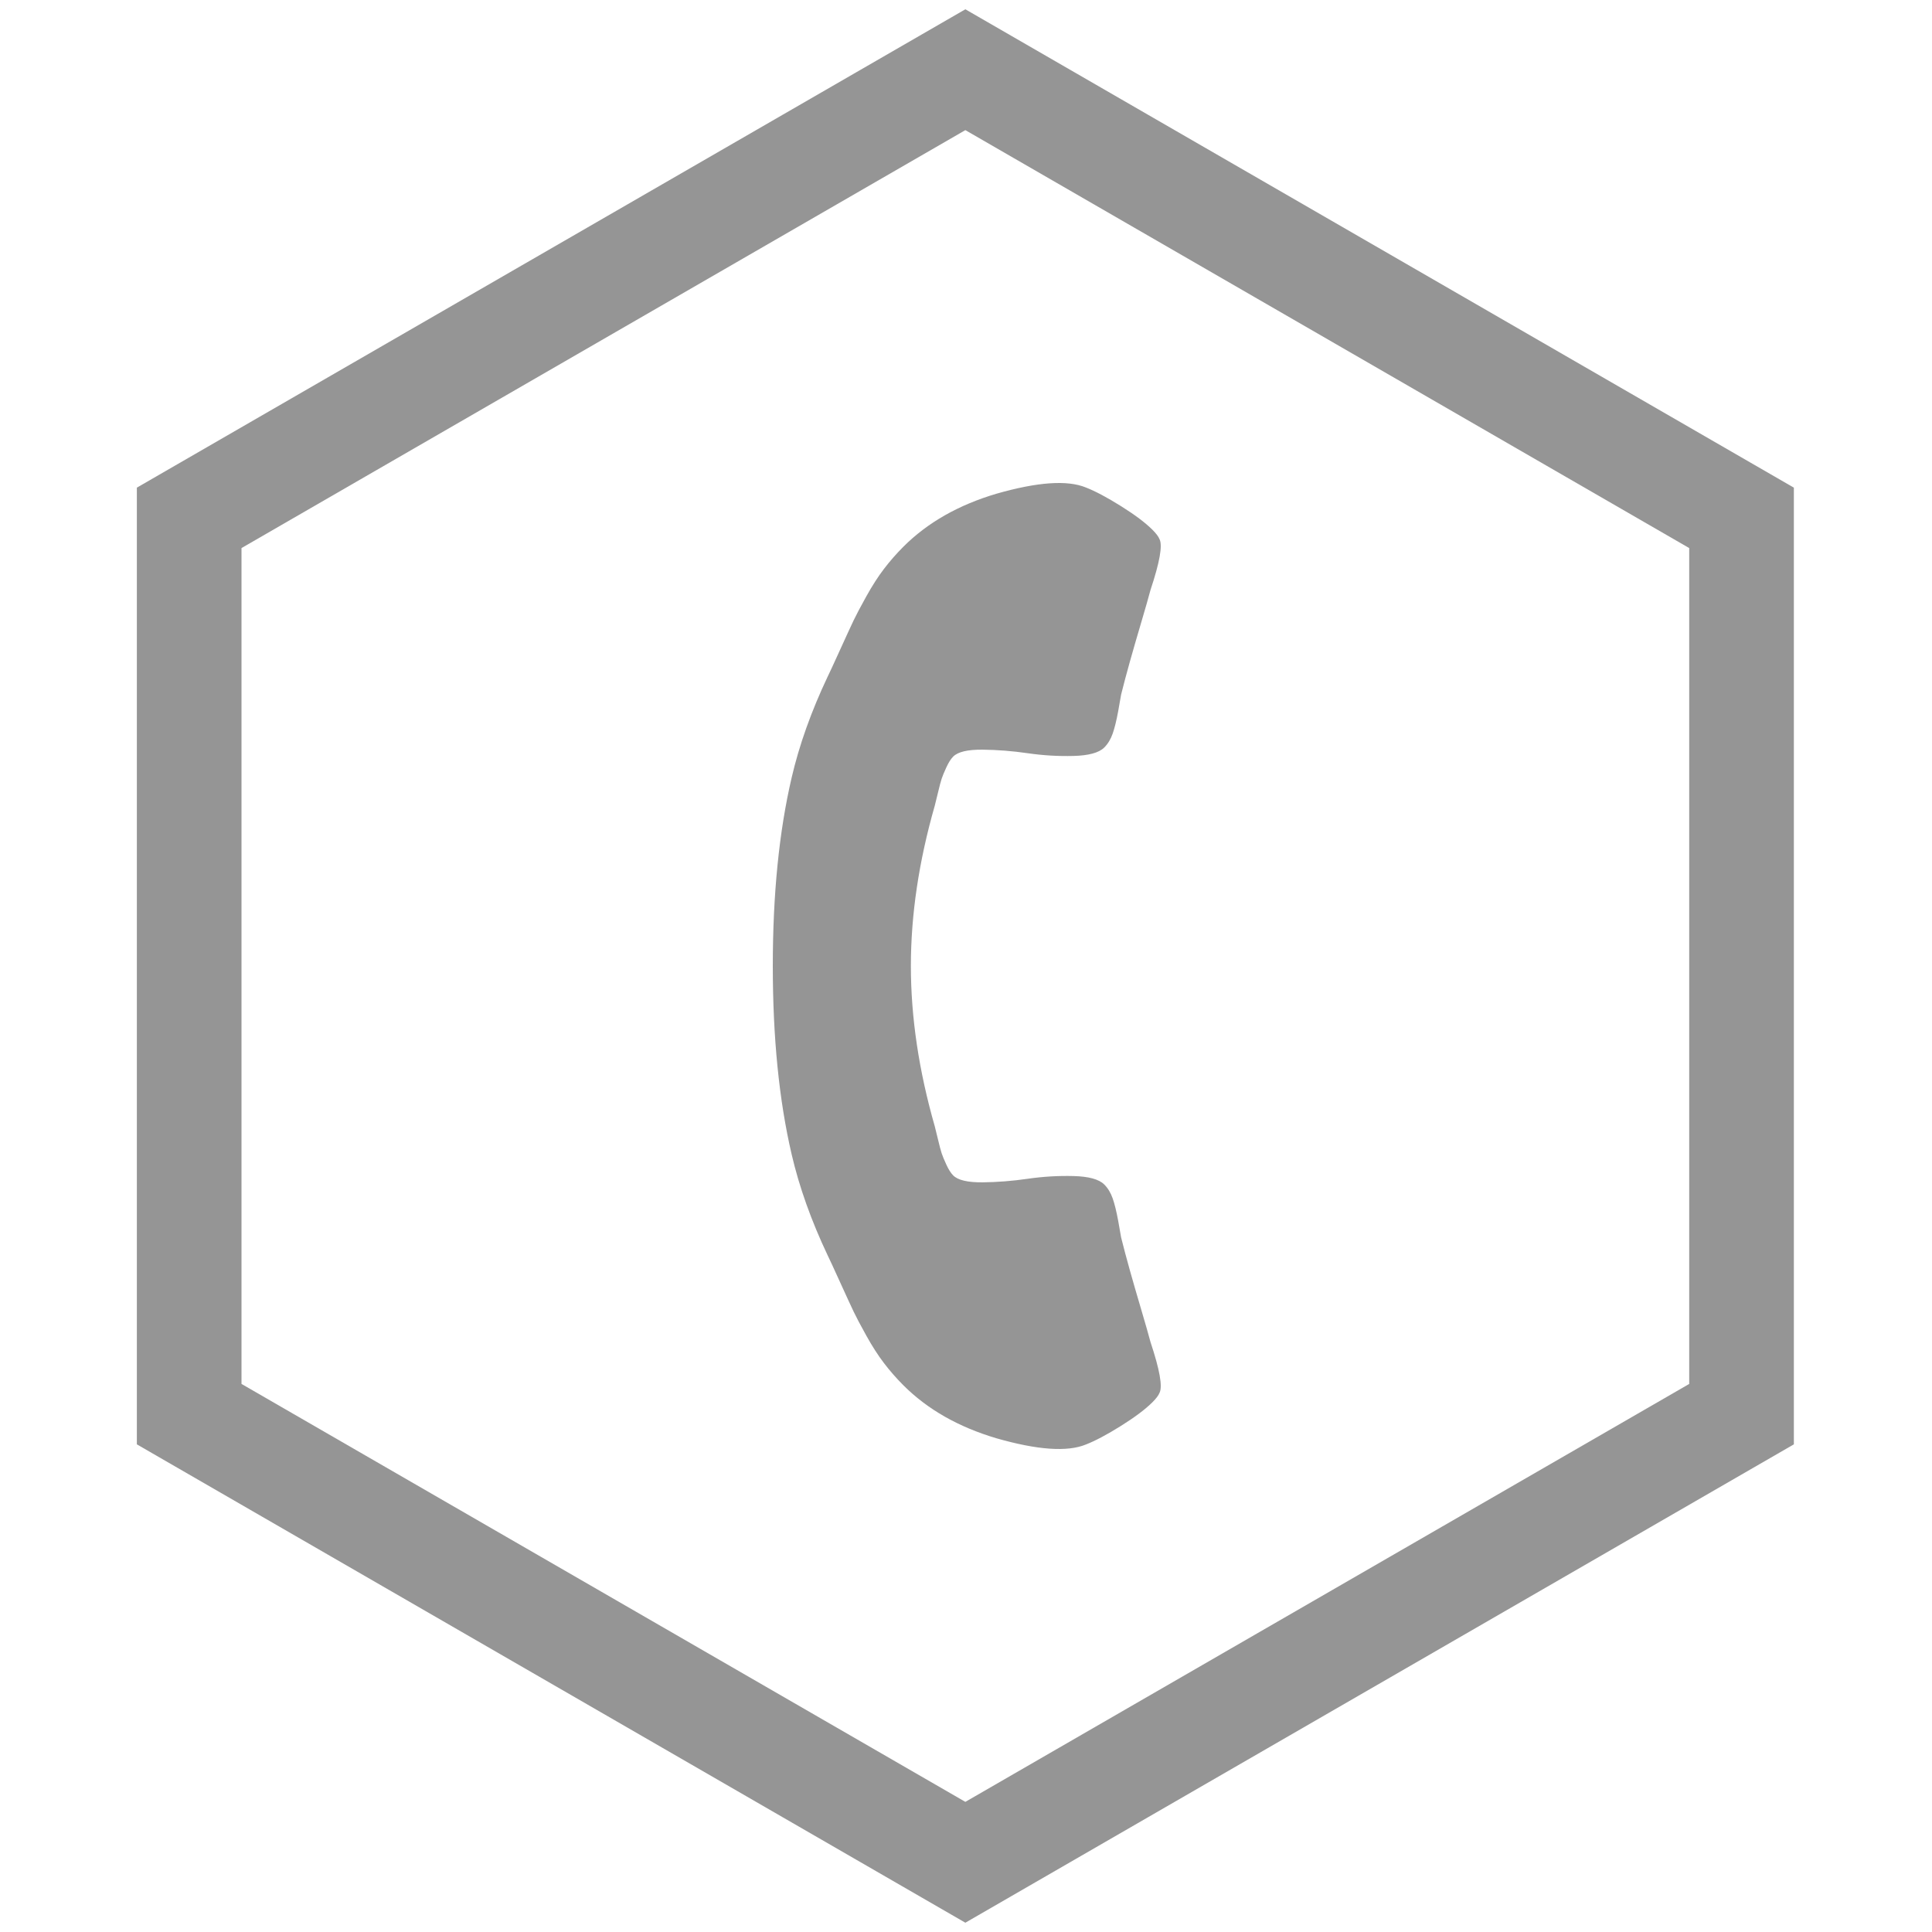 <?xml version="1.0" encoding="UTF-8"?>
<svg width="240px" height="240px" viewBox="0 0 240 240" version="1.1" 
    xmlns="http://www.w3.org/2000/svg" 
    xmlns:xlink="http://www.w3.org/1999/xlink">
    <g stroke="none" stroke-width="1" fill="none" fill-rule="evenodd">
        <path d="M143.167,174.184 C142.29,175.061 140.983,176.044 139.245,177.132 C137.507,178.22 136.053,178.991 134.884,179.446 C132.577,180.388 128.874,180.128 123.774,178.667 C119.064,177.27 115.214,175.077 112.226,172.089 C111.349,171.211 110.545,170.294 109.814,169.335 C109.083,168.377 108.352,167.24 107.621,165.925 C106.89,164.609 106.362,163.61 106.038,162.928 C105.713,162.246 105.144,161.011 104.332,159.225 C103.52,157.438 103.017,156.35 102.822,155.96 C100.775,151.64 99.281,147.449 98.339,143.389 C96.78,136.697 96,128.901 96,120 C96,111.099 96.78,103.303 98.339,96.611 C99.281,92.551 100.775,88.36 102.822,84.04 C103.017,83.65 103.52,82.562 104.332,80.775 C105.144,78.989 105.713,77.754 106.038,77.072 C106.362,76.39 106.89,75.391 107.621,74.075 C108.352,72.76 109.083,71.623 109.814,70.665 C110.545,69.706 111.349,68.789 112.226,67.911 C115.214,64.923 119.064,62.73 123.774,61.333 C128.874,59.872 132.577,59.612 134.884,60.554 C136.053,61.009 137.507,61.78 139.245,62.868 C140.983,63.956 142.29,64.939 143.167,65.816 C143.622,66.271 143.914,66.661 144.044,66.986 C144.434,67.765 144.06,69.861 142.924,73.271 C142.664,74.246 142.274,75.61 141.754,77.364 C141.234,79.119 140.771,80.718 140.365,82.164 C139.959,83.609 139.594,84.982 139.269,86.281 C139.237,86.509 139.115,87.199 138.904,88.352 C138.692,89.505 138.465,90.431 138.221,91.13 C137.978,91.828 137.629,92.405 137.174,92.859 C136.524,93.509 135.249,93.858 133.349,93.907 C131.448,93.956 129.548,93.842 127.648,93.566 C125.747,93.29 123.88,93.144 122.044,93.127 C120.209,93.111 118.999,93.395 118.414,93.98 C118.122,94.272 117.838,94.719 117.561,95.32 C117.285,95.921 117.09,96.392 116.977,96.733 C116.863,97.074 116.701,97.691 116.489,98.585 C116.278,99.478 116.156,99.973 116.124,100.071 C114.142,106.99 113.152,113.633 113.152,120 C113.152,126.367 114.142,133.01 116.124,139.929 C116.156,140.027 116.278,140.522 116.489,141.415 C116.701,142.309 116.863,142.926 116.977,143.267 C117.09,143.608 117.285,144.079 117.561,144.68 C117.838,145.281 118.122,145.728 118.414,146.02 C118.999,146.605 120.209,146.889 122.044,146.873 C123.88,146.856 125.747,146.71 127.648,146.434 C129.548,146.158 131.448,146.044 133.349,146.093 C135.249,146.142 136.524,146.491 137.174,147.141 C137.629,147.595 137.978,148.172 138.221,148.87 C138.465,149.569 138.692,150.495 138.904,151.648 C139.115,152.801 139.237,153.491 139.269,153.719 C139.594,155.018 139.959,156.391 140.365,157.836 C140.771,159.282 141.234,160.881 141.754,162.636 C142.274,164.39 142.664,165.754 142.924,166.729 C144.06,170.139 144.434,172.235 144.044,173.014 C143.914,173.339 143.622,173.729 143.167,174.184 Z" fill="#959595" fill-rule="nonzero"></path>
        <path d="M119.92,8.66 L23.5,64.33 L23.5,175.67 L119.92,231.34 L216.34,175.67 L216.34,64.33 L119.92,8.66 Z" stroke="#959595" stroke-width="13"></path>
    </g>
</svg>